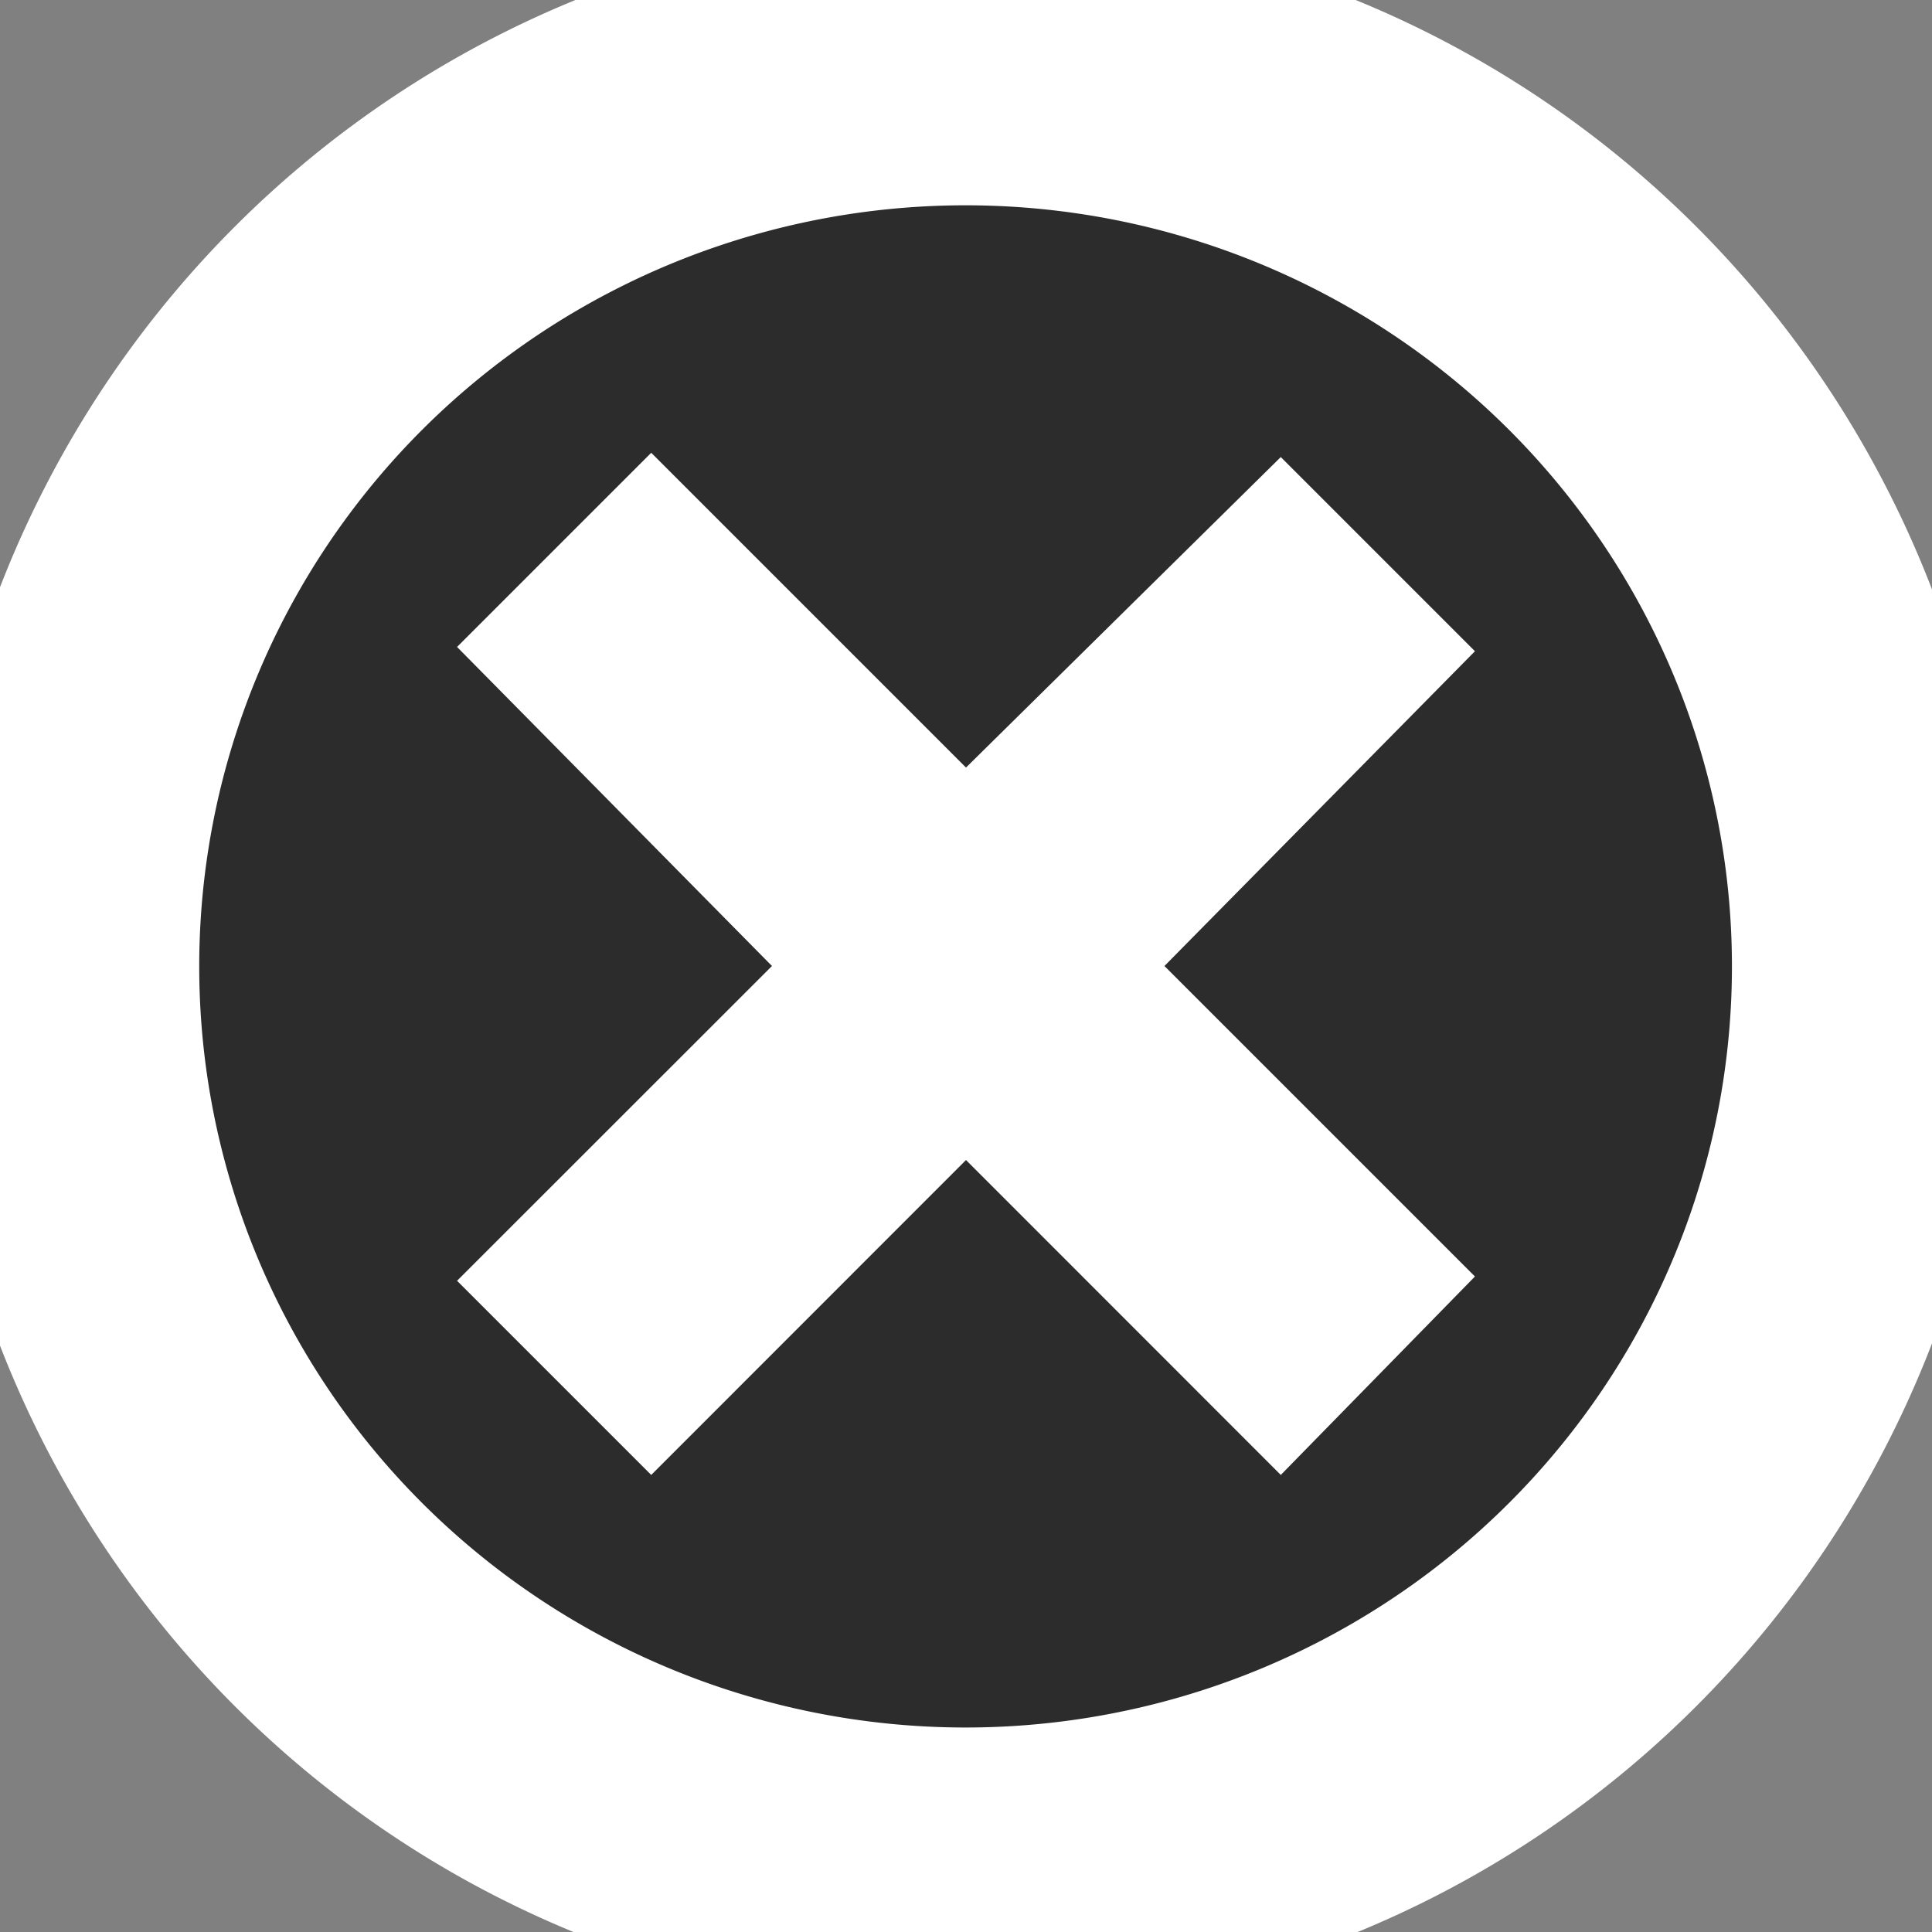 <?xml version="1.0" encoding="UTF-8" standalone="no"?>
<!-- Created with Inkscape (http://www.inkscape.org/) -->

<svg
   xmlns:dc="http://purl.org/dc/elements/1.1/"
   xmlns:cc="http://creativecommons.org/ns#"
   xmlns:rdf="http://www.w3.org/1999/02/22-rdf-syntax-ns#"
   xmlns:svg="http://www.w3.org/2000/svg"
   xmlns="http://www.w3.org/2000/svg"
   xmlns:sodipodi="http://sodipodi.sourceforge.net/DTD/sodipodi-0.dtd"
   xmlns:inkscape="http://www.inkscape.org/namespaces/inkscape"
   version="1.1"
   width="24"
   height="24"
   viewBox="0 0 14 14"
   id="Layer_1"
   xml:space="preserve"
   inkscape:version="0.47 r22583"
   sodipodi:docname="Close.svg"><rect x="0" y="0" width="14" height="14" fill="#808080" stroke="none"/><sodipodi:namedview
   pagecolor="#ffffff"
   bordercolor="#666666"
   borderopacity="1"
   objecttolerance="10"
   gridtolerance="10"
   guidetolerance="10"
   inkscape:pageopacity="0"
   inkscape:pageshadow="2"
   inkscape:window-width="1204"
   inkscape:window-height="1404"
   id="namedview13"
   showgrid="false"
   inkscape:zoom="16.857143"
   inkscape:cx="-4.0042373"
   inkscape:cy="7"
   inkscape:window-x="1680"
   inkscape:window-y="0"
   inkscape:window-maximized="0"
   inkscape:current-layer="Layer_1" /><defs
   id="defs2874"><inkscape:perspective
     sodipodi:type="inkscape:persp3d"
     inkscape:vp_x="0 : 7 : 1"
     inkscape:vp_y="0 : 1000 : 0"
     inkscape:vp_z="14 : 7 : 1"
     inkscape:persp3d-origin="7 : 4.6666667 : 1"
     id="perspective17" /></defs>
<linearGradient
   x1="7.499"
   y1="0"
   x2="7.499"
   y2="14.001"
   id="SVGID_1_"
   gradientUnits="userSpaceOnUse">
	<stop
   id="stop2860"
   style="stop-color:#454545;stop-opacity:1"
   offset="0" />
	<stop
   id="stop2862"
   style="stop-color:#000000;stop-opacity:1"
   offset="1" />
</linearGradient>

<path
   d="m 14.356,6.941 a 7.178,6.881 0 1 1 -14.356,0 7.178,6.881 0 1 1 14.356,0 z"
   id="path2880"
   style="fill:#000000;fill-opacity:0.653;fill-rule:evenodd;stroke:#ffffff;stroke-width:2.151;stroke-linecap:butt;stroke-linejoin:miter;stroke-opacity:1;stroke-miterlimit:4;stroke-dasharray:none"
   transform="matrix(0.91,0,0,0.95,0.465,0.409)" /><path
   style="font-size:medium;font-style:normal;font-variant:normal;font-weight:normal;font-stretch:normal;text-indent:0;text-align:start;text-decoration:none;line-height:normal;letter-spacing:normal;word-spacing:normal;text-transform:none;direction:ltr;block-progression:tb;writing-mode:lr-tb;text-anchor:start;color:#000000;fill:#ffffff;fill-opacity:1;stroke:none;stroke-width:2;marker:none;visibility:visible;display:inline;overflow:visible;enable-background:accumulate;font-family:Bitstream Vera Sans;-inkscape-font-specification:Bitstream Vera Sans"
   d="M 4.719 3.281 L 3.312 4.688 L 5.594 7 L 3.312 9.281 L 4.719 10.688 L 7 8.406 L 9.281 10.688 L 10.688 9.25 L 8.438 7 L 10.688 4.719 L 9.281 3.312 L 7 5.562 L 4.719 3.281 z "
   id="path3710" />
</svg>